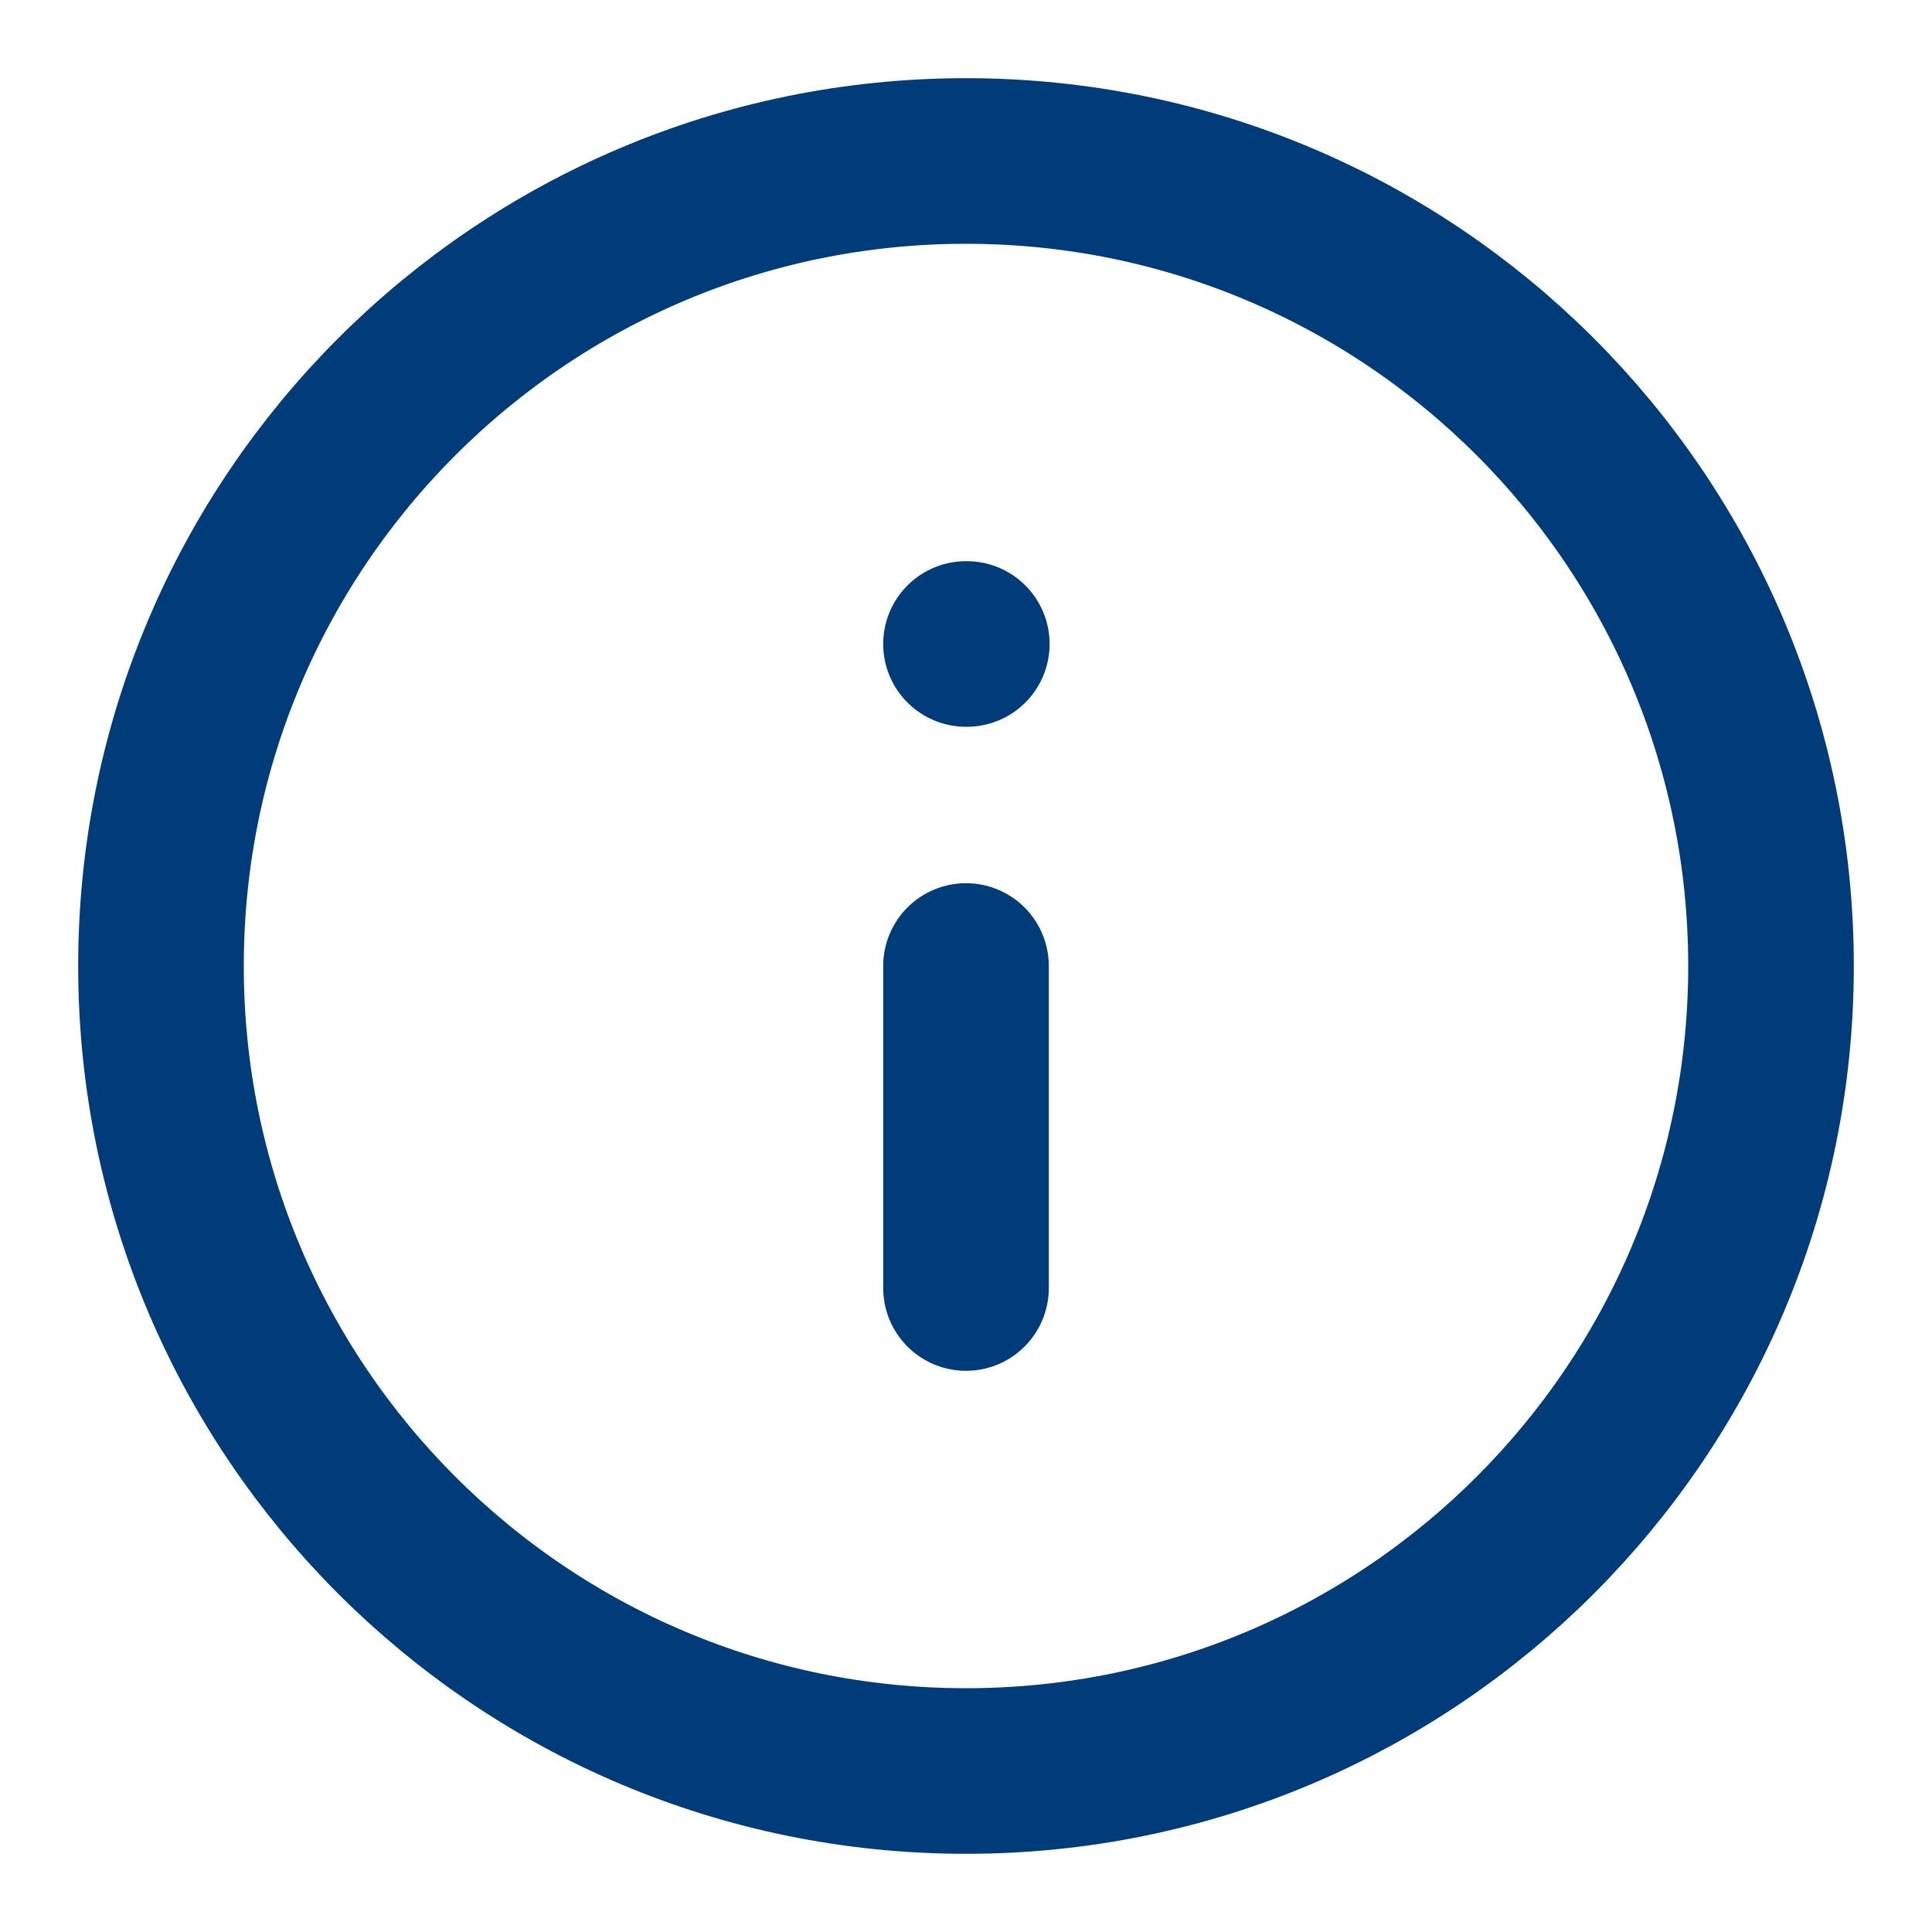 <svg width="70" height="70" viewBox="0 0 70 70" fill="none" xmlns="http://www.w3.org/2000/svg">
<g id="info">
<path id="Vector" d="M35 64.167C51.108 64.167 64.167 51.108 64.167 35C64.167 18.892 51.108 5.833 35 5.833C18.892 5.833 5.833 18.892 5.833 35C5.833 51.108 18.892 64.167 35 64.167Z" stroke="#003C7A" stroke-width="6" stroke-linecap="round" stroke-linejoin="round"/>
<path id="Vector_2" d="M35 46.667V35" stroke="#003C7A" stroke-width="6" stroke-linecap="round" stroke-linejoin="round"/>
<path id="Vector_3" d="M35 23.333H35.029" stroke="#003C7A" stroke-width="6" stroke-linecap="round" stroke-linejoin="round"/>
</g>
</svg>
